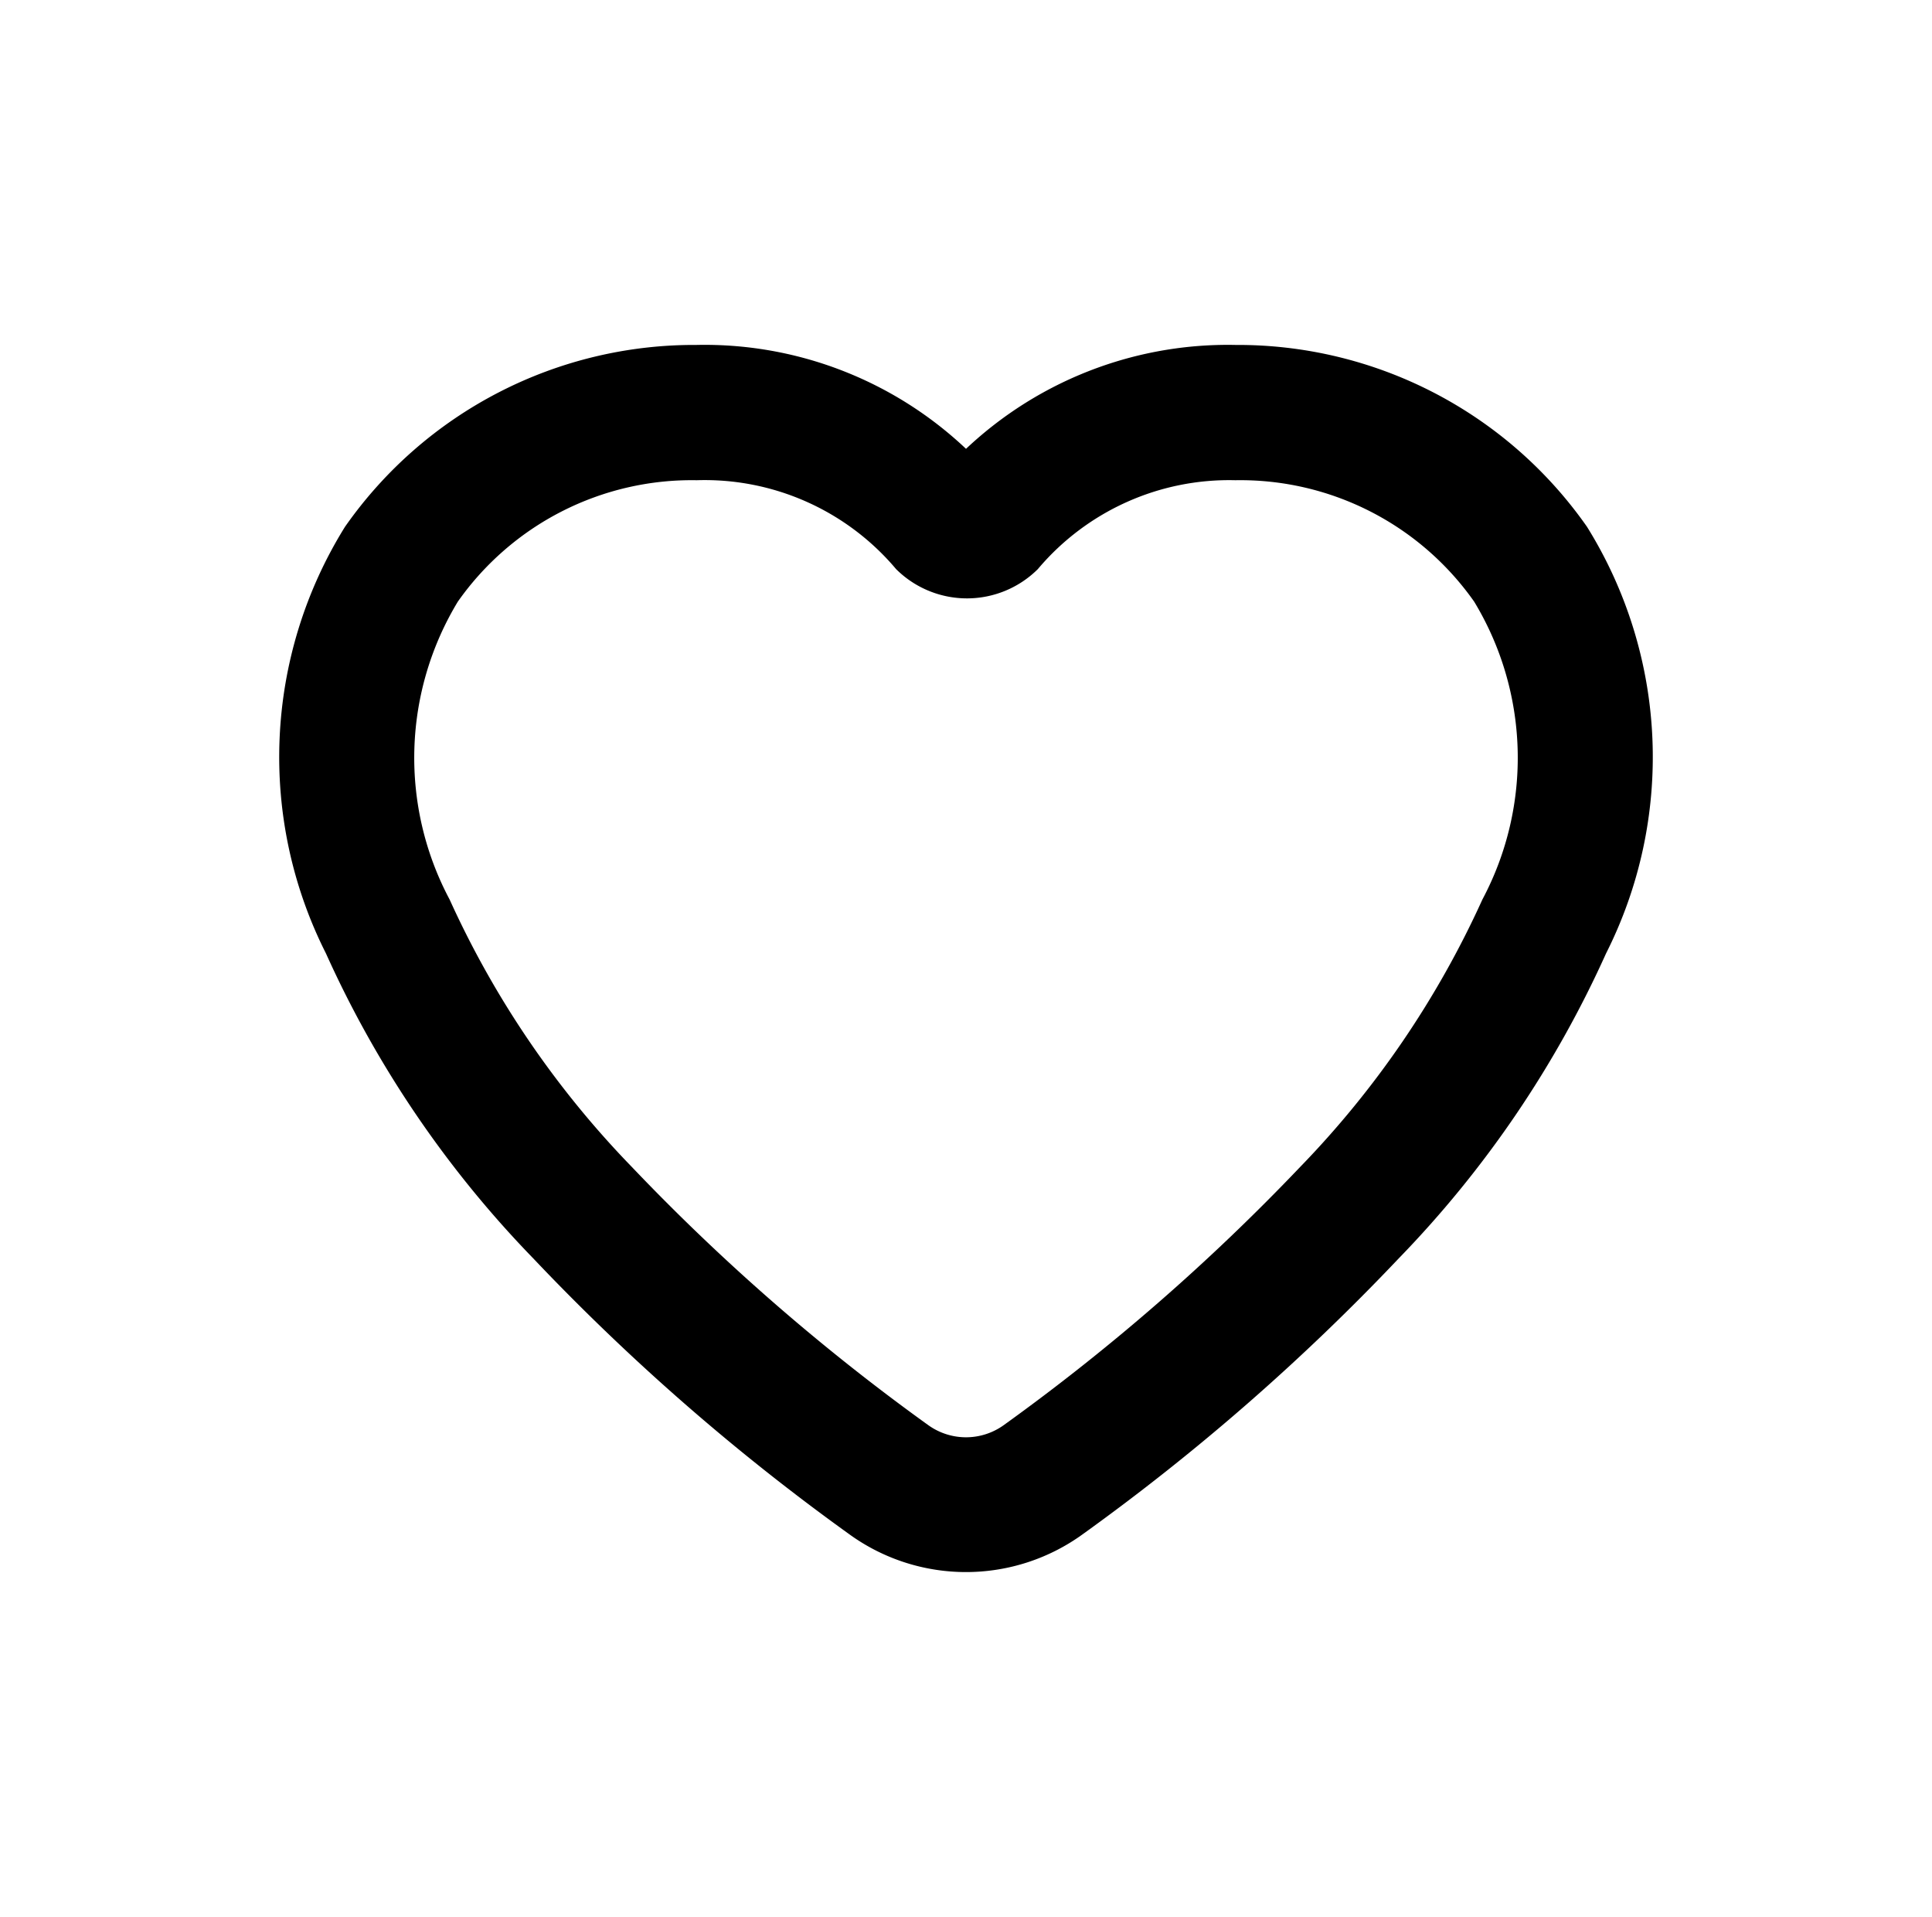 <svg xmlns="http://www.w3.org/2000/svg" width="20" height="19.84" viewBox="0 0 20 19.84">
  <!-- Path with white fill and stroke -->
  <path
    d="M16.22,5.59a4.16,4.16,0,0,0-3.43-1.77A3.7,3.7,0,0,0,10,5,3.69,3.69,0,0,0,7.21,3.82A4.16,4.16,0,0,0,3.78,5.59,4.26,4.26,0,0,0,3.6,9.76a10.79,10.79,0,0,0,2.1,3.09,22.71,22.71,0,0,0,3.23,2.82,1.81,1.81,0,0,0,2.14,0,22.71,22.71,0,0,0,3.23-2.82,10.79,10.79,0,0,0,2.1-3.09A4.26,4.26,0,0,0,16.22,5.59Zm-.65,3.83a10,10,0,0,1-1.93,2.83,22.13,22.13,0,0,1-3.1,2.7h0a.92.92,0,0,1-1.08,0,22.13,22.13,0,0,1-3.1-2.7A10,10,0,0,1,4.43,9.42a3.37,3.37,0,0,1,.1-3.33A3.21,3.21,0,0,1,7.21,4.72a2.84,2.84,0,0,1,2.25,1,.79.79,0,0,0,1.1,0,2.84,2.84,0,0,1,2.23-1,3.21,3.21,0,0,1,2.68,1.37A3.37,3.37,0,0,1,15.57,9.42Z"
    fill="#000000"
    stroke="#000000"
    stroke-width="0.5"
  />
</svg>

